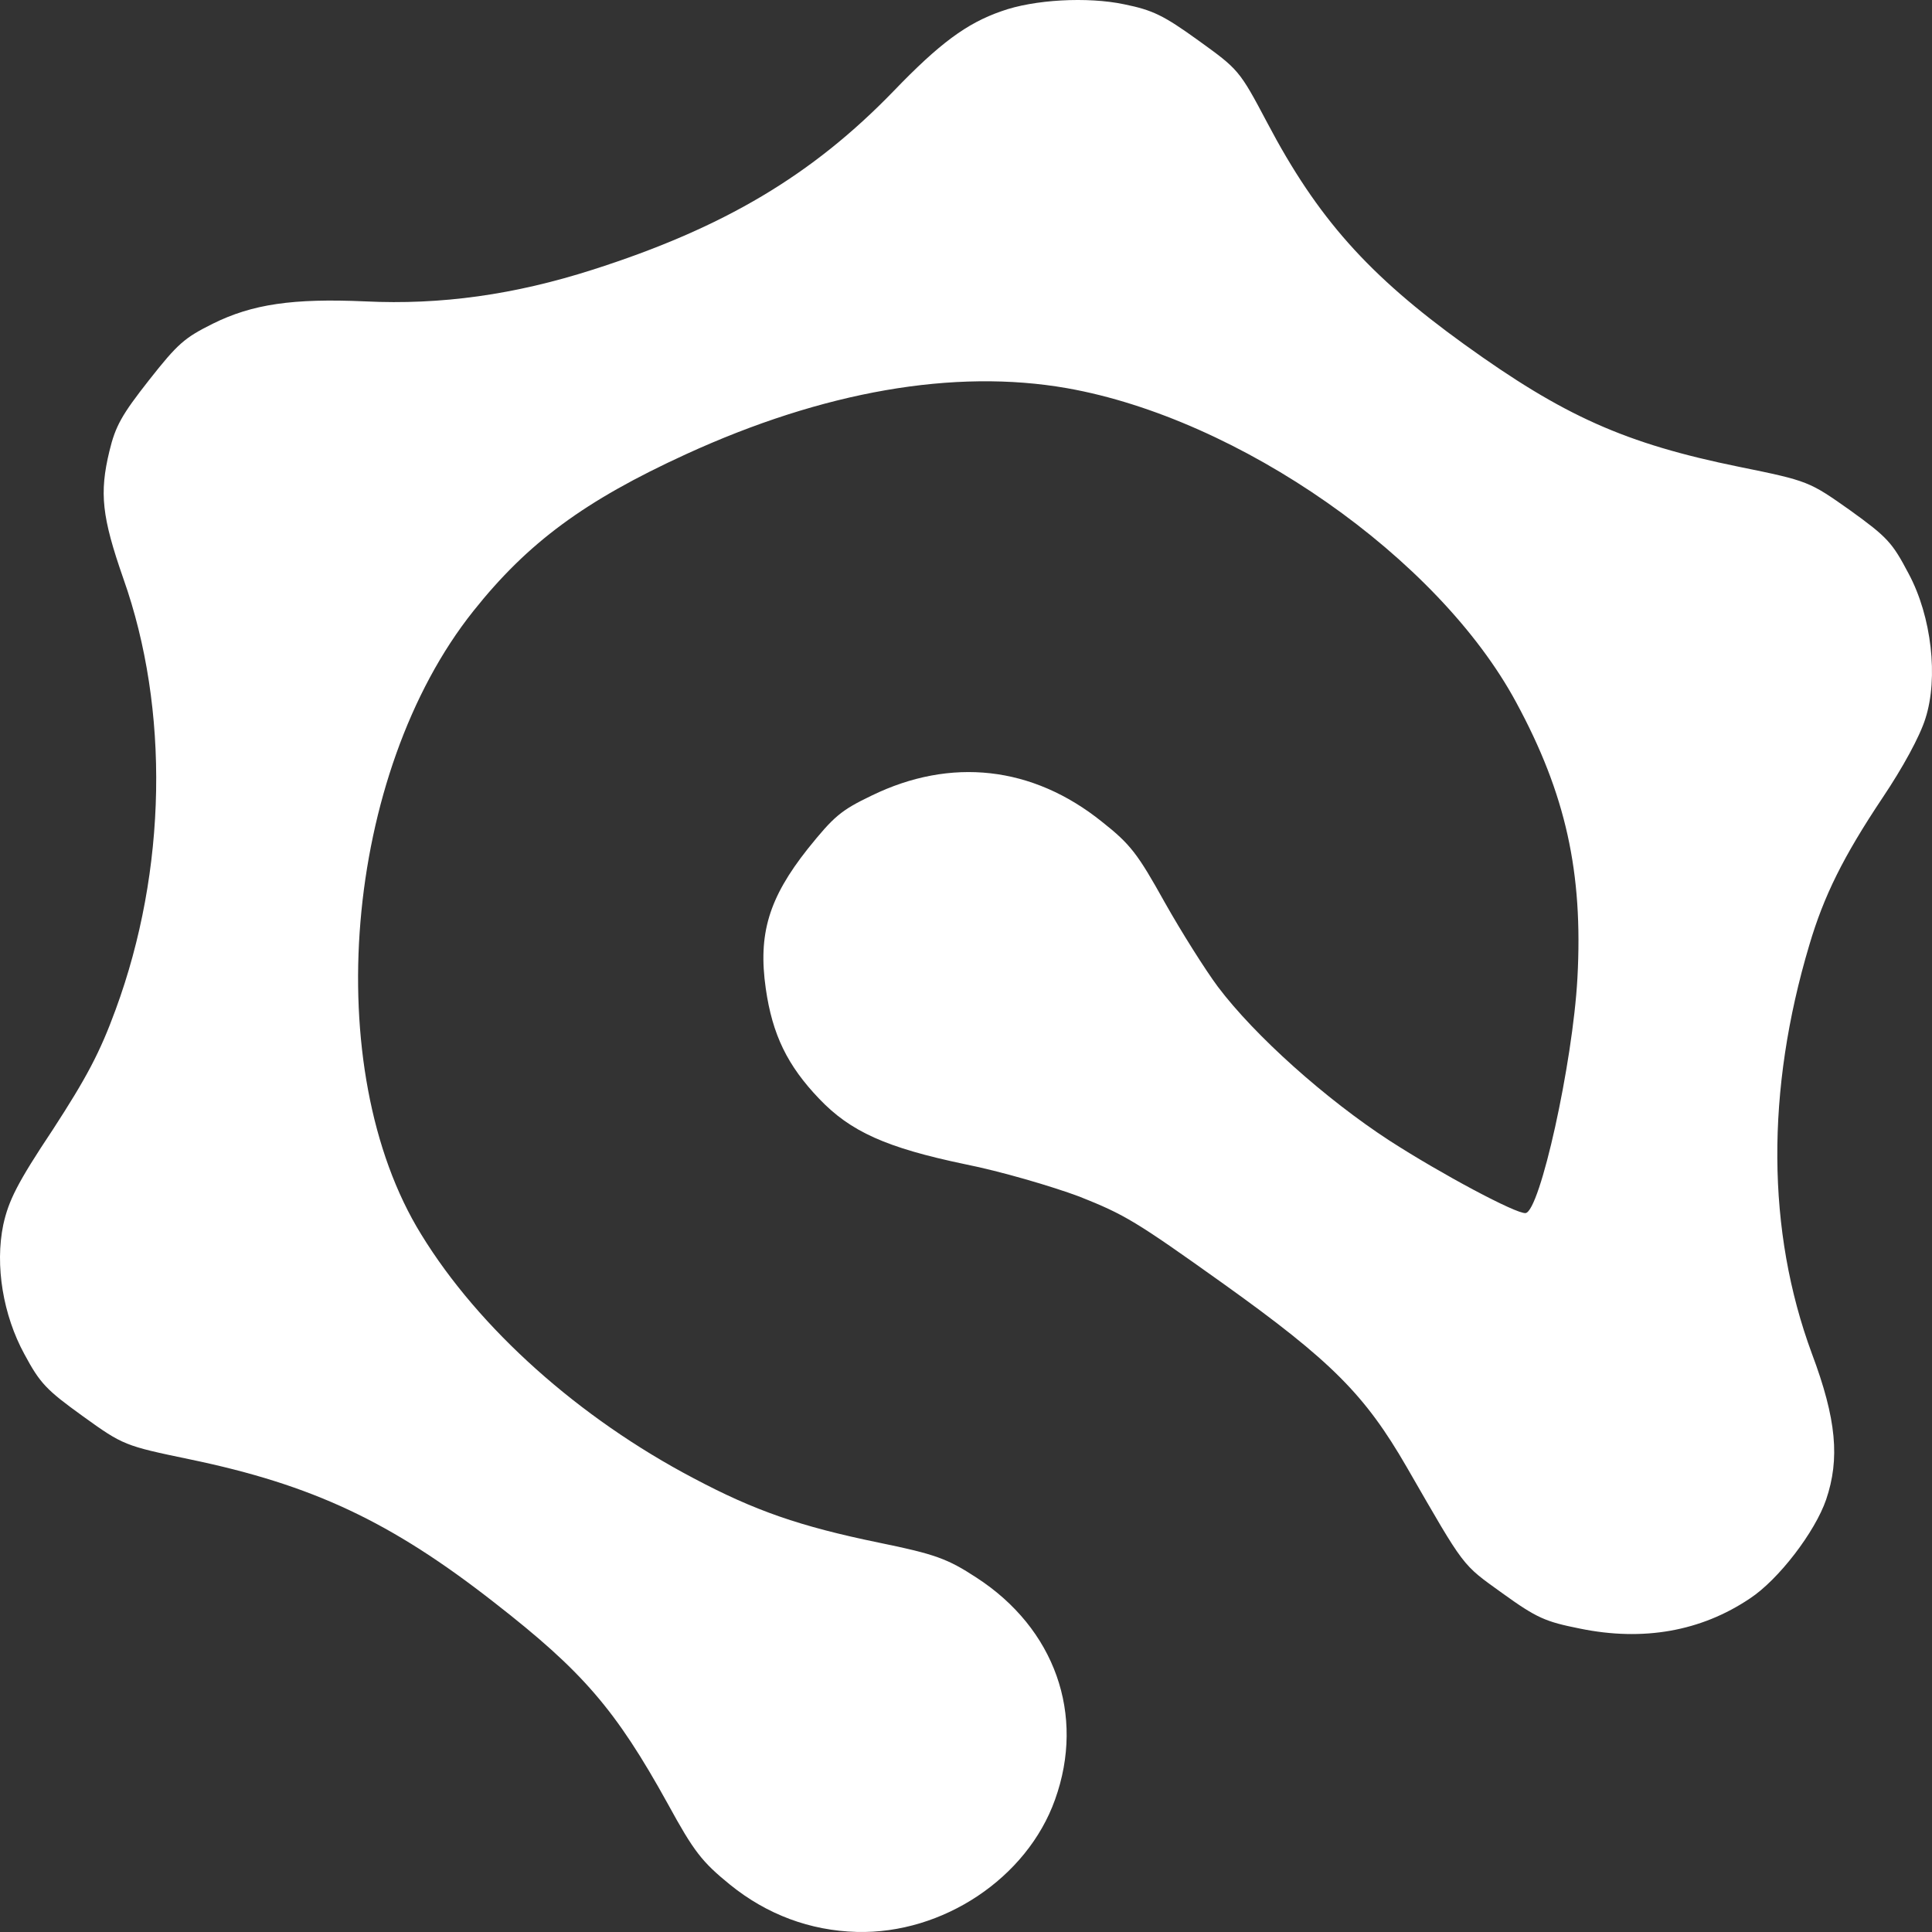 <svg width="500" height="500" viewBox="0 0 500 500" fill="none" xmlns="http://www.w3.org/2000/svg">
<rect x="0" y="0" width="500" height="500" fill="#333333" stroke="none"/>
<path d="M452.859 413.693C440.232 422.179 425.283 424.842 408.874 421.475C399.959 419.695 397.734 418.754 388.857 412.355C378.205 404.675 379.309 406.135 364.092 379.734C353.252 360.968 344.644 352.273 316.596 332.219C293.874 316.005 291.153 314.376 279.332 309.67C272.182 307.005 258.987 303.134 249.765 301.299C229.346 297.032 220.089 292.847 212.01 284.367C203.82 275.808 199.893 267.834 198.178 255.812C196.171 241.755 198.927 232.458 209.048 219.677C215.814 211.279 217.585 209.735 225.597 205.887C246.076 195.927 267.208 198.219 285.201 212.683C292.603 218.518 294.453 221.012 301.411 233.495C305.812 241.314 311.983 251.072 315.185 255.372C324.764 268.085 343.131 284.479 359.592 295.184C372.86 303.753 392.475 314.243 394.821 313.943C398.536 313.469 407.023 275.284 408.237 253.094C409.715 225.786 405.22 205.454 392.382 181.763C372.206 144.319 320.681 108.337 276.153 100.463C246.951 95.34 213.055 101.27 177.456 117.587C151.295 129.59 136.612 140.411 122.516 158.125C88.996 200.167 82.595 276.693 109.008 319.462C123.933 343.827 149.834 366.981 179.537 382.586C195.263 390.936 206.894 395.006 227.509 399.248C241.968 402.204 245.223 403.39 252.689 408.274C272.98 421.409 280.946 443.745 273.037 465.753C265.784 486.078 243.957 500.542 221.776 499.984C209.585 499.658 198.43 495.432 188.977 487.788C181.658 481.848 179.587 479.194 172.851 466.871C159.294 442.329 150.724 432.501 127.987 414.782C101.091 393.733 80.825 384.268 49.124 377.676C32.298 374.175 31.881 374.039 21.45 366.52C12.018 359.72 10.386 358.045 6.318 350.467C0.792 340.343 -1.337 327.525 0.842 316.984C2.233 310.685 4.474 306.162 13.655 292.371C22.387 278.92 25.844 272.452 29.926 261.29C43.195 225.225 43.925 183.604 31.923 149.73C26.361 133.774 25.685 127.645 28.313 116.763C29.873 110.254 31.543 107.311 38.536 98.413C46.036 88.886 47.722 87.447 55.063 83.779C65.29 78.706 75.822 77.173 94.456 77.996C114.204 78.958 133.229 76.246 153.317 69.82C187.309 58.981 210.246 45.317 231.324 23.51C243.115 11.269 250.135 6.041 259.145 2.913C267.569 -0.14 281.5 -0.883 290.942 1.112C298.326 2.618 301.105 3.958 310.093 10.438C320.524 17.957 320.746 18.118 327.973 31.79C340.944 56.406 354.105 71.205 378.962 89.123C404.705 107.682 420.554 114.792 450.083 120.814C468.024 124.456 468.246 124.616 478.761 132.031C488.526 139.07 489.715 140.425 493.946 148.454C499.912 159.557 501.68 175.434 498.301 185.941C496.869 190.55 492.45 198.647 487.195 206.475C477.026 221.71 472.004 231.862 468.245 244.584C456.999 282.274 457.206 318.595 468.891 350.249C475.309 367.321 476.174 377.569 472.6 388.101C469.714 396.474 460.322 408.785 452.859 413.693Z" fill="white"/>
</svg>
